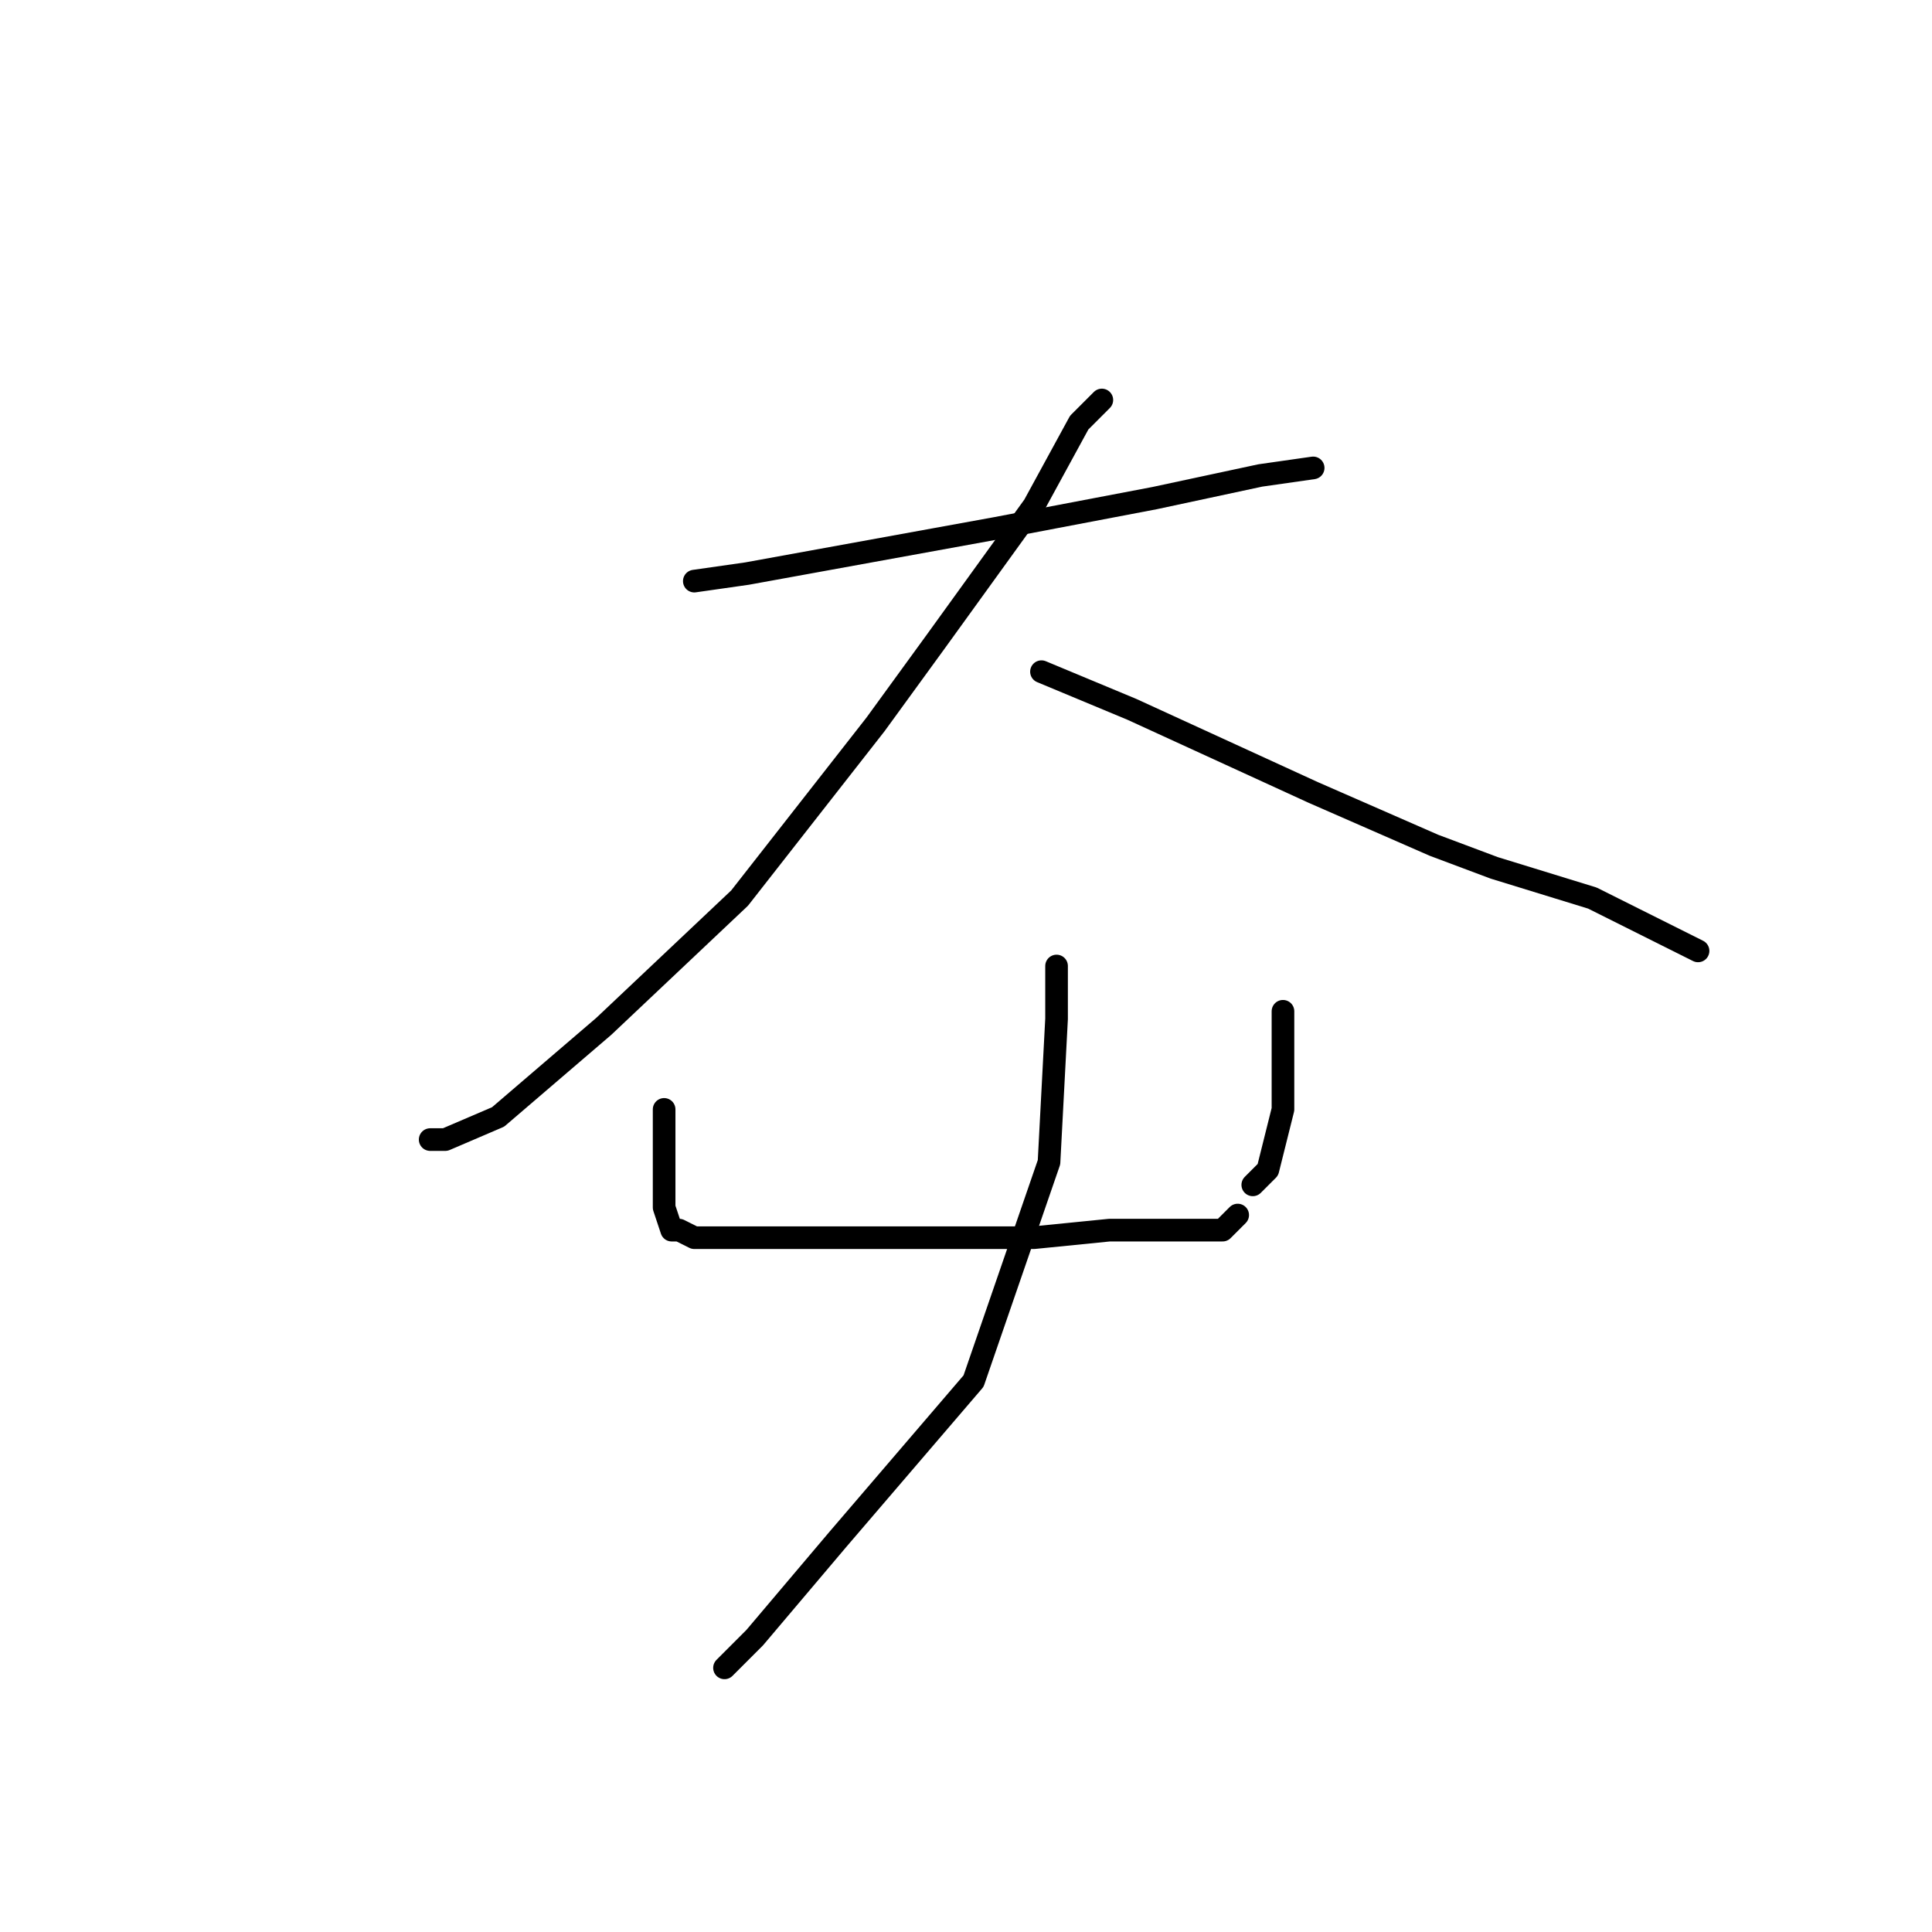 <?xml version="1.0" standalone="no"?>
    <svg width="256" height="256" xmlns="http://www.w3.org/2000/svg" version="1.1">
    <polyline stroke="black" stroke-width="3" stroke-linecap="round" fill="transparent" stroke-linejoin="round" points="92 77 99 76 132 70 153 66 167 63 174 62 174 62 " />
        <polyline stroke="black" stroke-width="3" stroke-linecap="round" fill="transparent" stroke-linejoin="round" points="146 53 143 56 137 67 124 85 116 96 98 119 80 136 66 148 59 151 57 151 57 151 " />
        <polyline stroke="black" stroke-width="3" stroke-linecap="round" fill="transparent" stroke-linejoin="round" points="138 89 150 94 174 105 190 112 198 115 211 119 221 124 225 126 225 126 " />
        <polyline stroke="black" stroke-width="3" stroke-linecap="round" fill="transparent" stroke-linejoin="round" points="88 147 88 151 88 160 89 163 90 163 92 164 94 164 99 164 106 164 116 164 127 164 137 164 147 163 155 163 162 163 164 161 164 161 " />
        <polyline stroke="black" stroke-width="3" stroke-linecap="round" fill="transparent" stroke-linejoin="round" points="170 134 170 138 170 147 168 155 166 157 166 157 " />
        <polyline stroke="black" stroke-width="3" stroke-linecap="round" fill="transparent" stroke-linejoin="round" points="140 128 140 135 139 154 129 183 123 190 111 204 100 217 96 221 96 221 " />
        </svg>